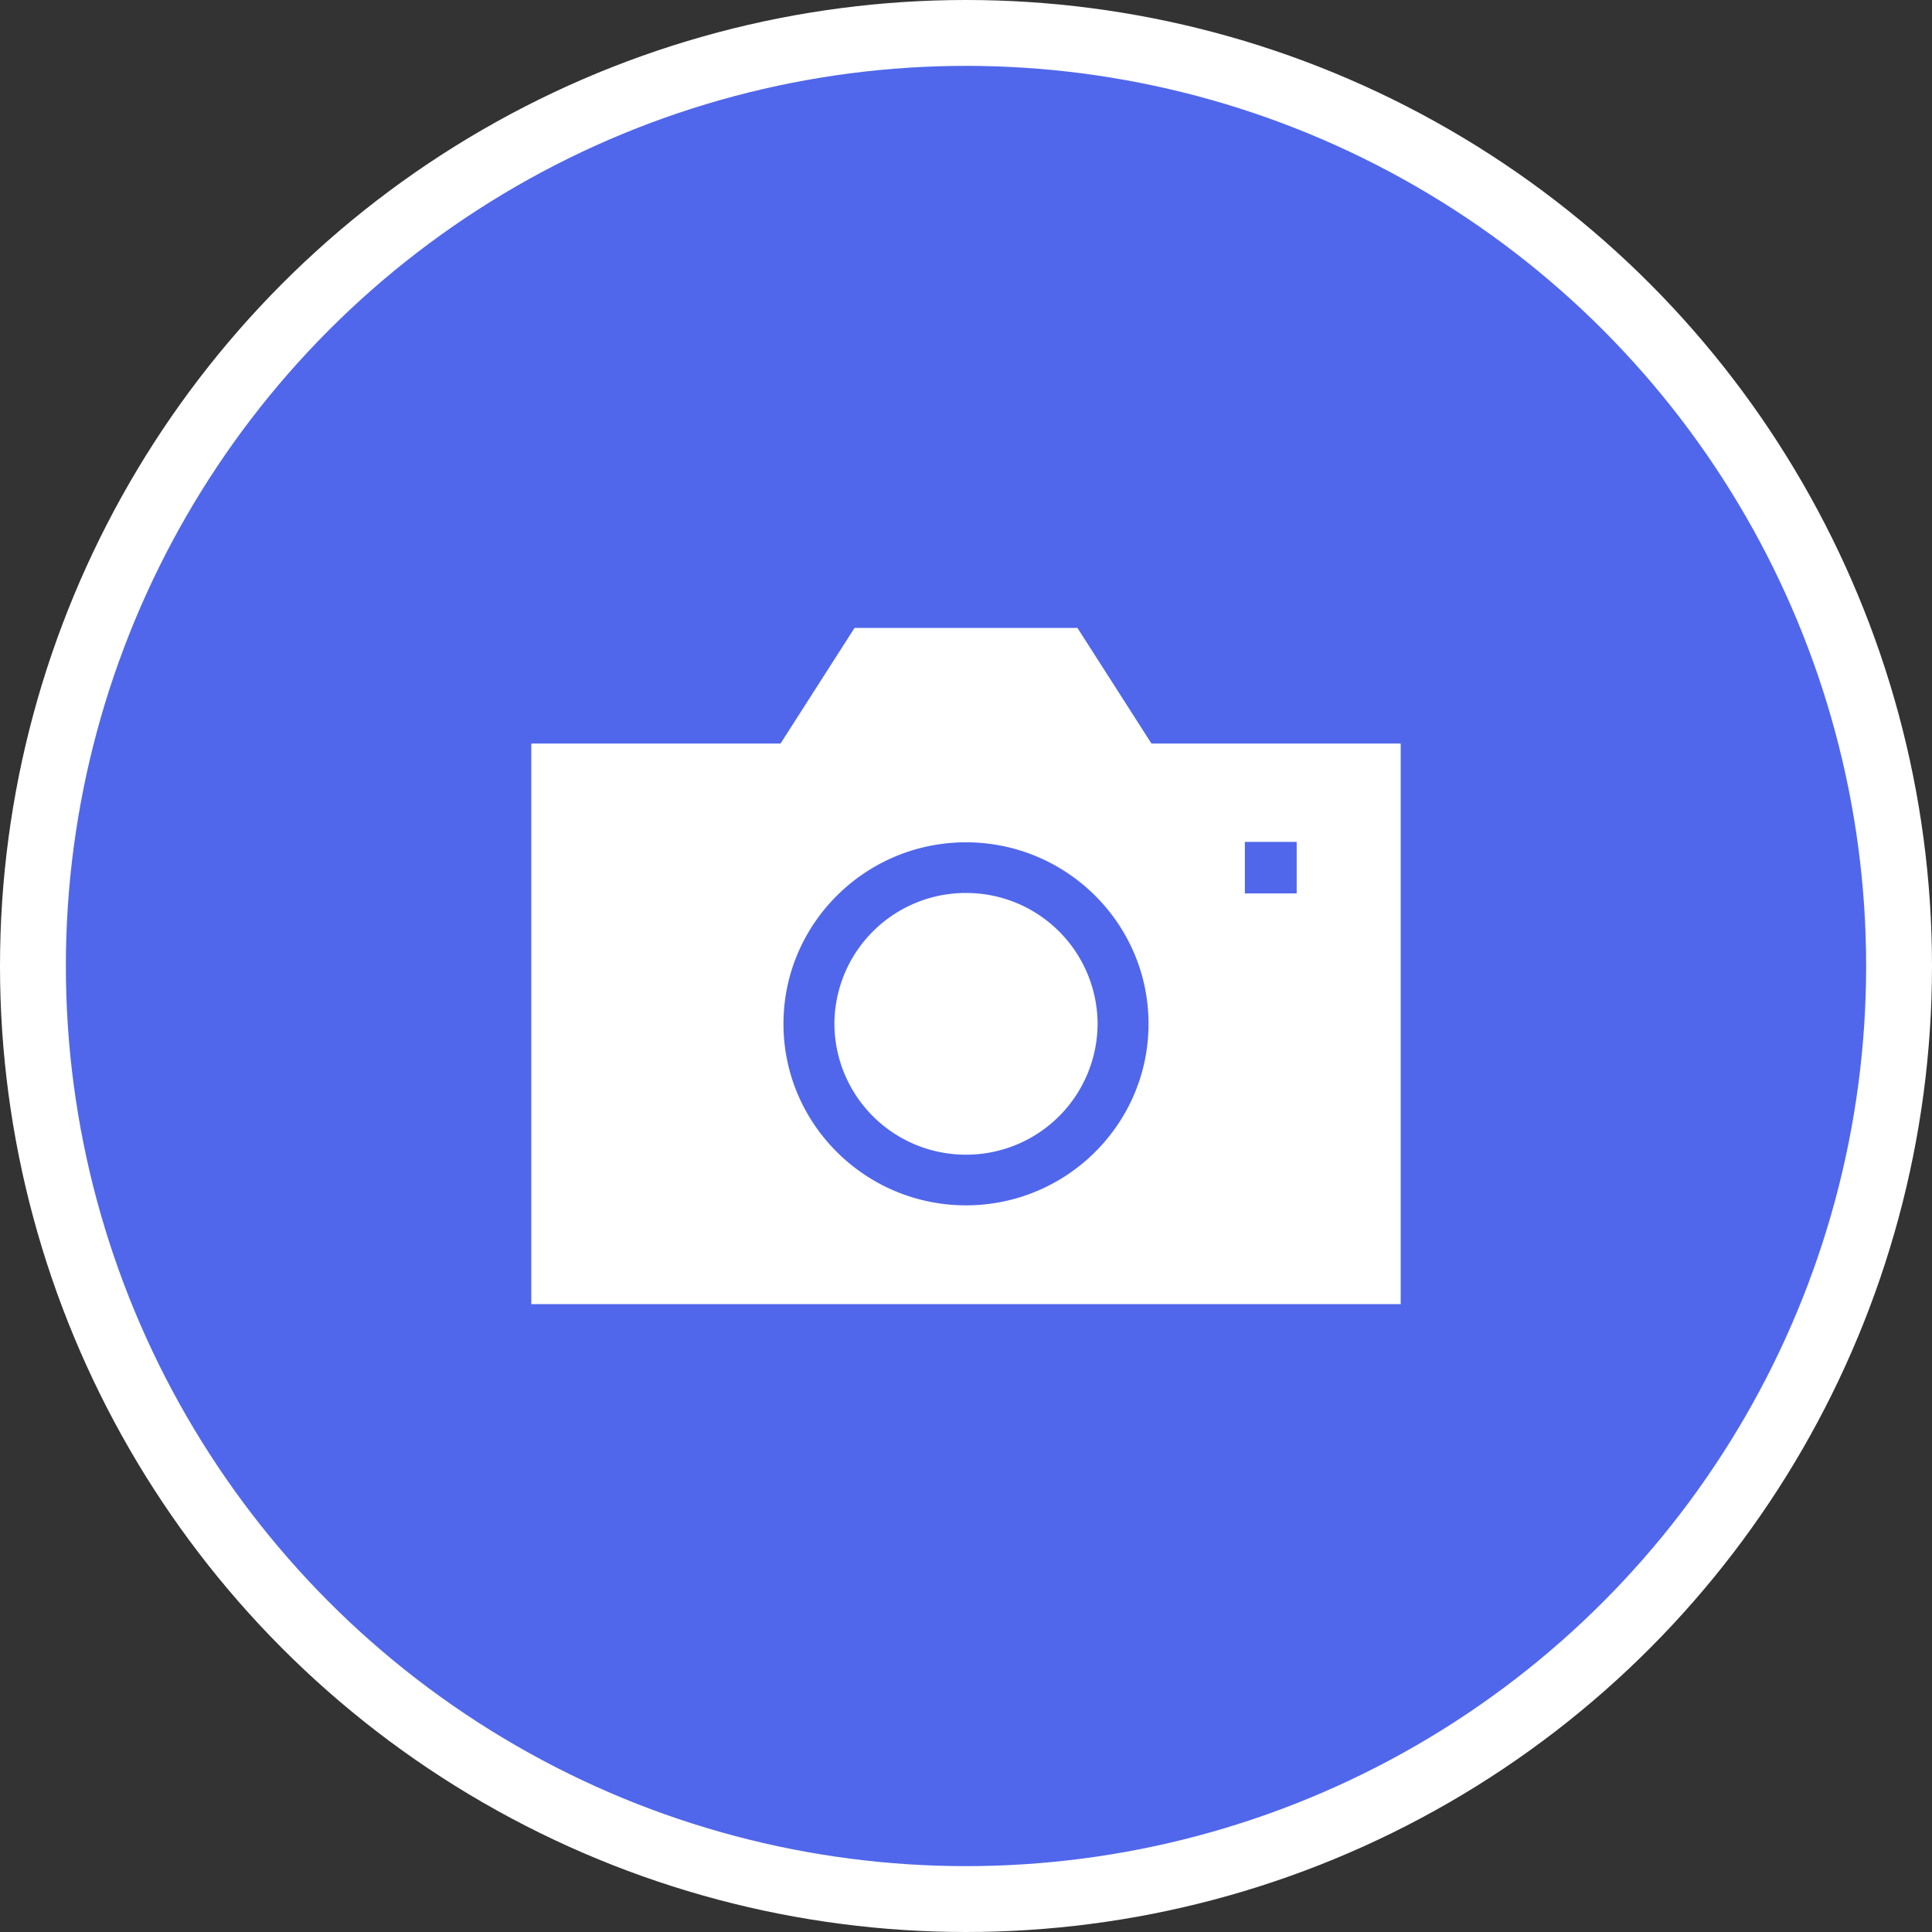 <svg xmlns="http://www.w3.org/2000/svg" width="44" height="44" viewBox="0 0 44 44">
    <rect x="0" y="0" width="44" height="44" fill="#333333" stroke="none"/>
    <g fill="none" fill-rule="evenodd">
        <circle cx="22" cy="22" r="21.25" fill="#5067EB" stroke="#FFF" stroke-width="1.5"/>
        <path fill="#FFF" fill-rule="nonzero" d="M24.538 14.3l1.686 2.634H31.9V29.7H12.1V16.934h5.676l1.686-2.634h5.076zM22 19.183c-2.292 0-4.157 1.855-4.157 4.134 0 2.28 1.865 4.134 4.157 4.134s4.157-1.855 4.157-4.134c0-2.28-1.865-4.134-4.157-4.134zm0 1.154a2.992 2.992 0 0 1 2.997 2.98A2.992 2.992 0 0 1 22 26.297a2.992 2.992 0 0 1-2.997-2.98A2.992 2.992 0 0 1 22 20.337zm7.531-1.163h-1.18v1.173h1.18v-1.173z"/>
    </g>
</svg>
